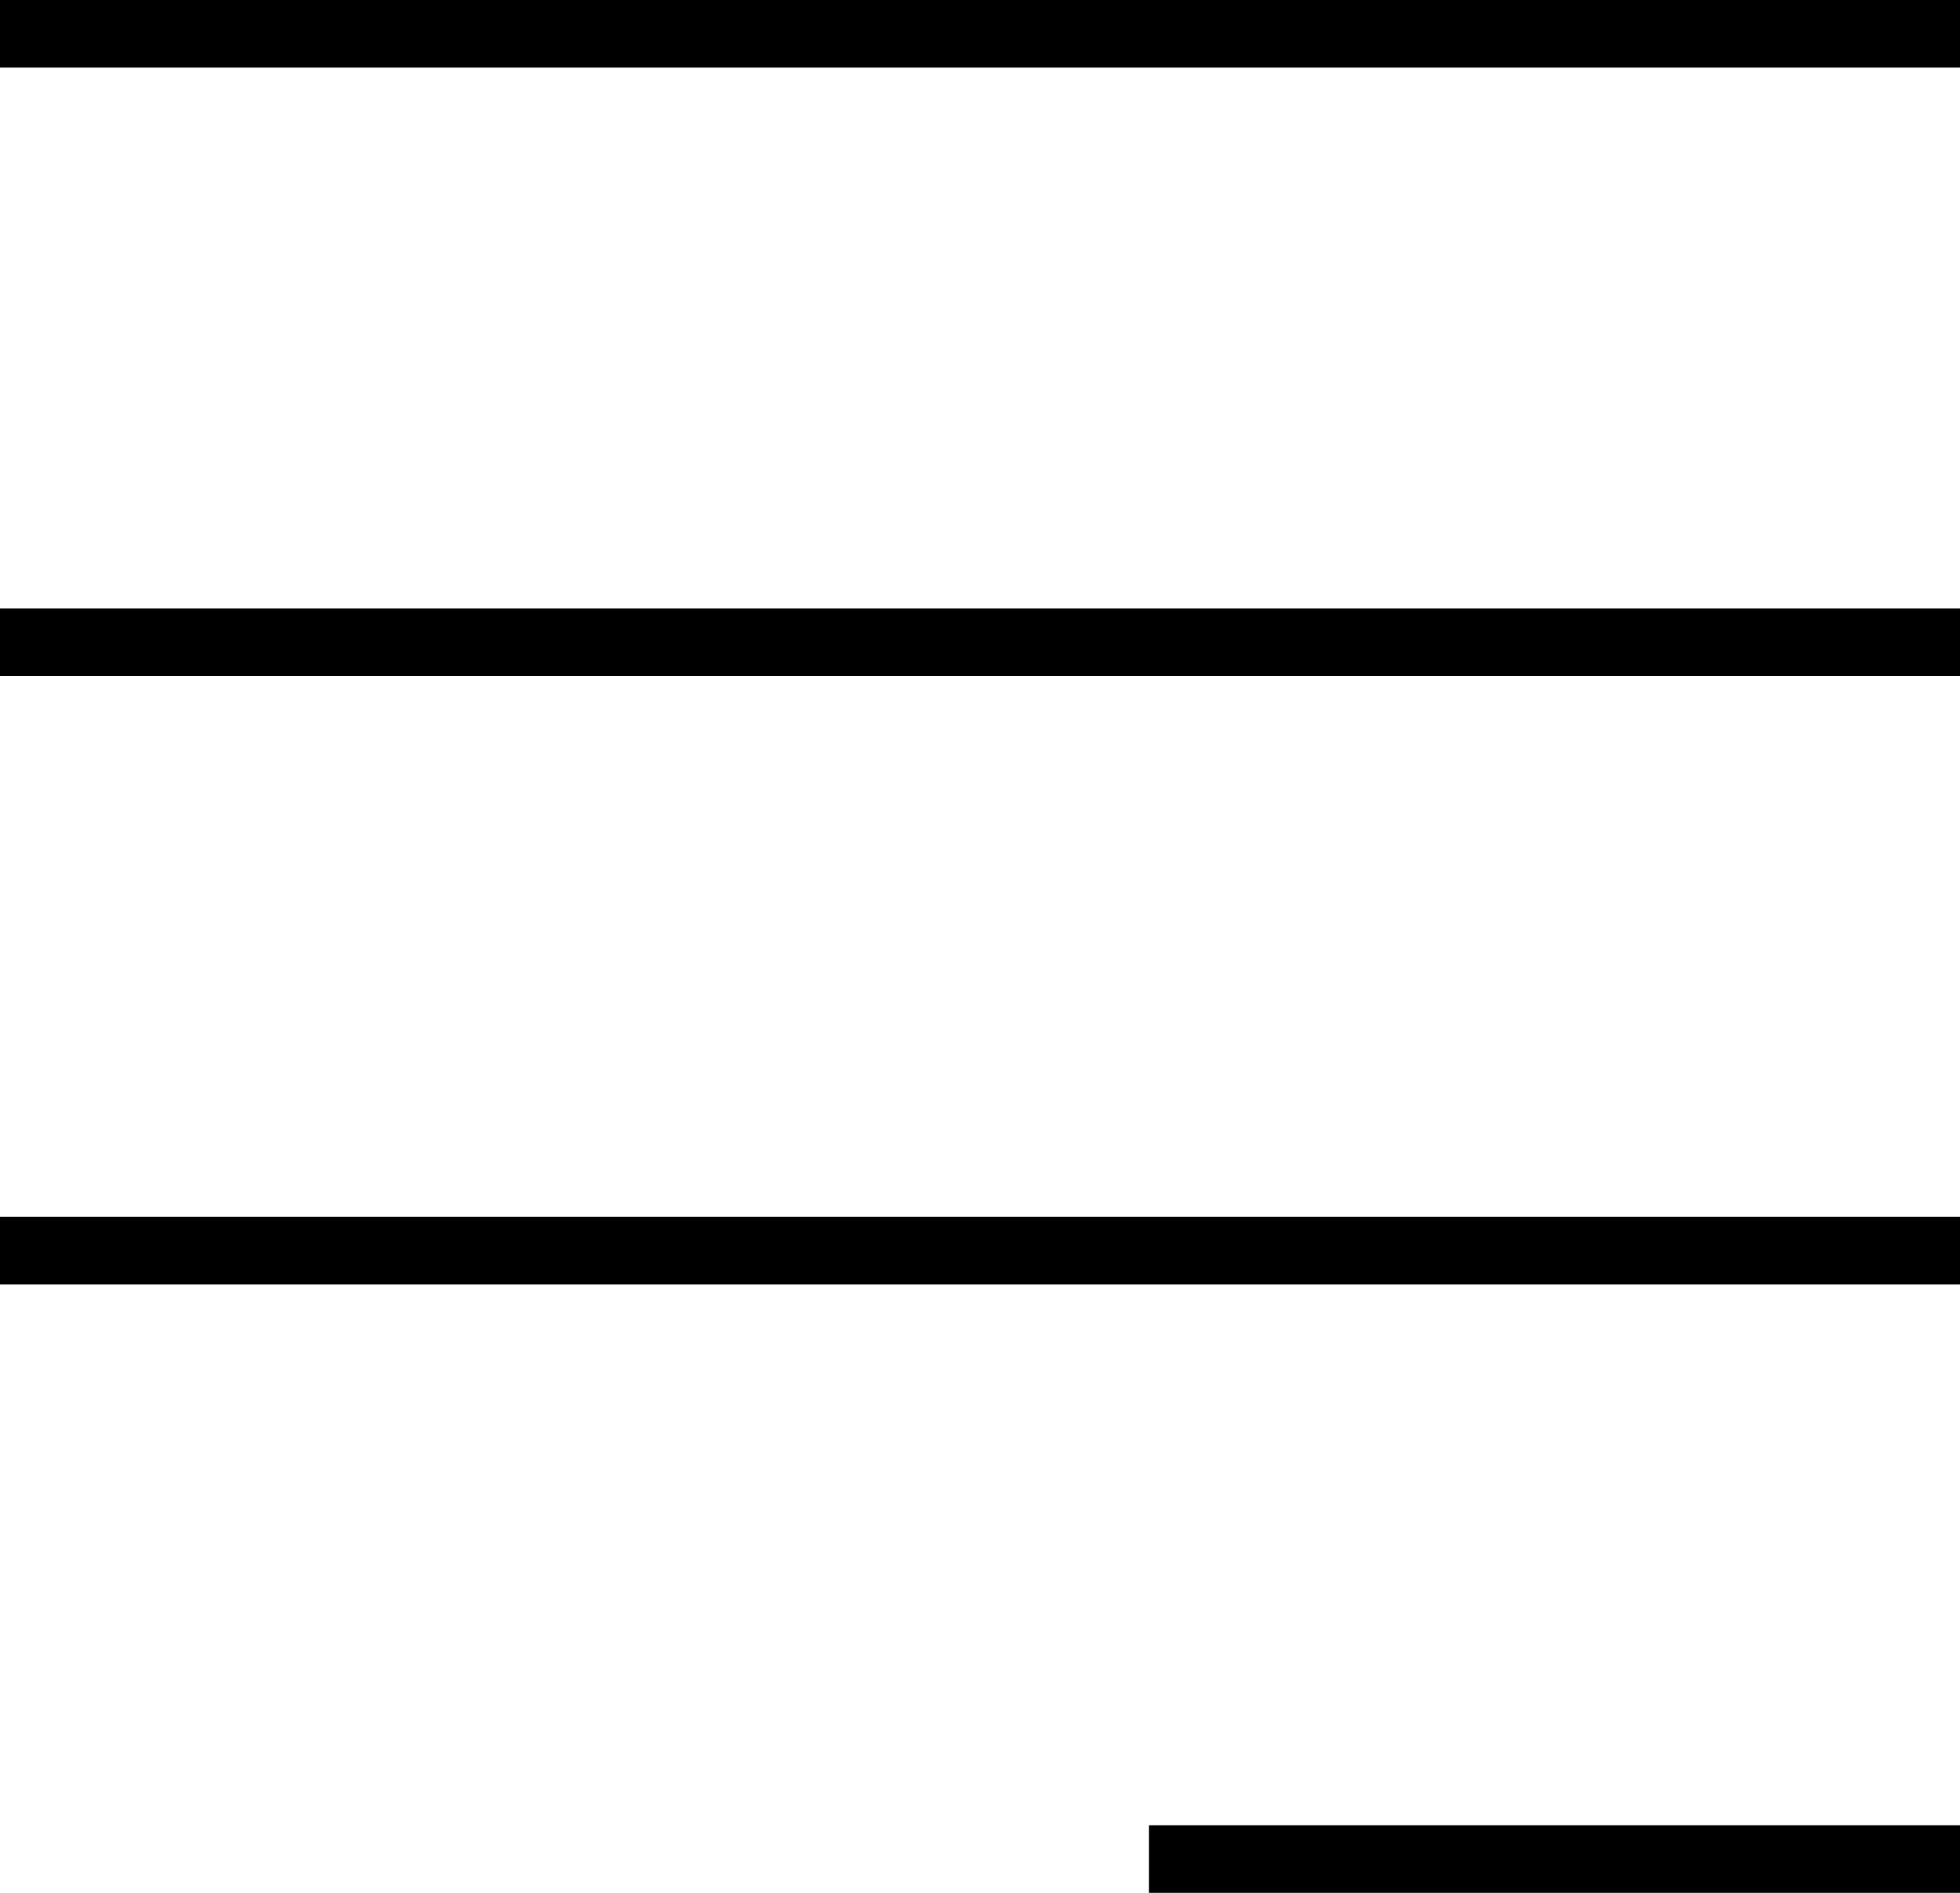 <svg width="29" height="28" viewBox="0 0 29 28" fill="none" xmlns="http://www.w3.org/2000/svg">
<rect y="9" width="29" height="1" fill="black"/>
<rect width="29" height="1" fill="black"/>
<rect y="18" width="29" height="1" fill="black"/>
<rect x="17" y="27" width="12" height="1" fill="black"/>
</svg>
